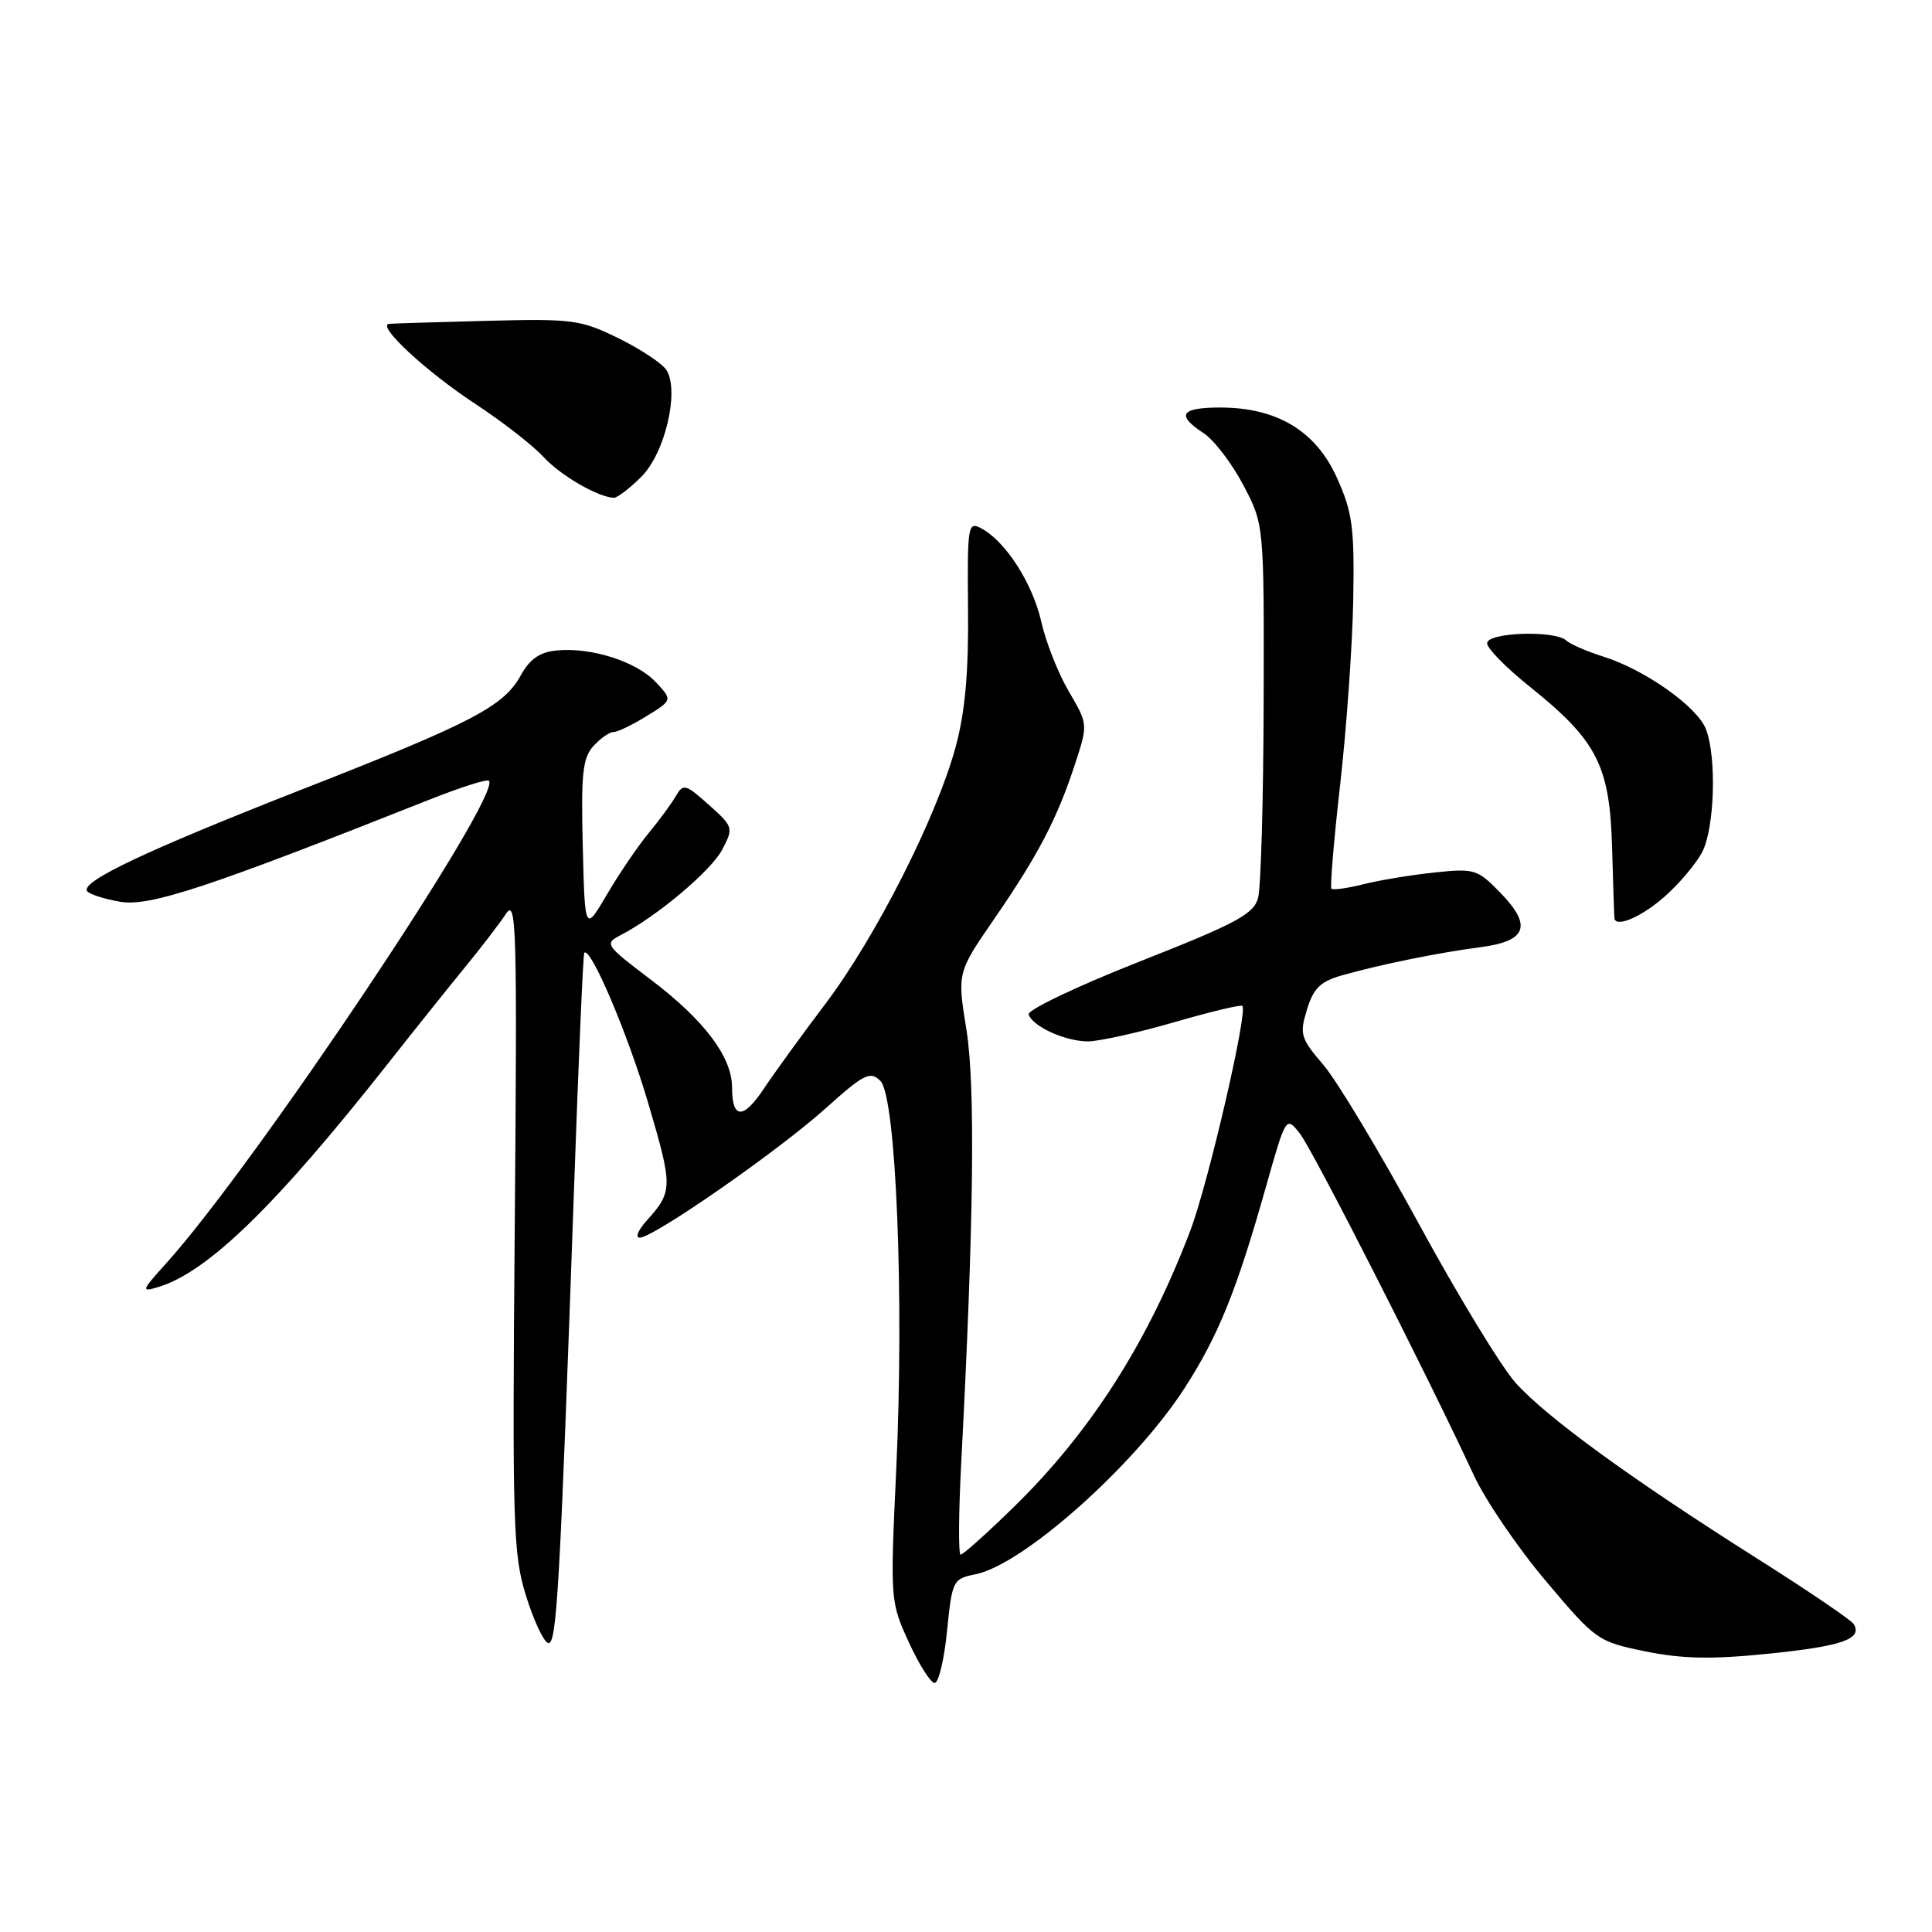 <?xml version="1.0" encoding="UTF-8" standalone="no"?>
<!DOCTYPE svg PUBLIC "-//W3C//DTD SVG 1.1//EN" "http://www.w3.org/Graphics/SVG/1.1/DTD/svg11.dtd" >
<svg xmlns="http://www.w3.org/2000/svg" xmlns:xlink="http://www.w3.org/1999/xlink" version="1.1" viewBox="0 0 256 256">
 <g >
 <path fill="currentColor"
d=" M 125.49 216.11 C 126.16 209.41 126.27 209.20 129.26 208.60 C 135.56 207.34 150.33 194.20 156.94 183.97 C 161.43 177.02 163.86 171.02 167.73 157.31 C 170.40 147.88 170.40 147.88 172.23 150.19 C 173.94 152.35 189.08 182.09 195.30 195.50 C 196.83 198.80 201.12 205.10 204.84 209.50 C 211.47 217.36 211.70 217.52 218.04 218.82 C 222.98 219.82 226.82 219.89 234.39 219.12 C 244.08 218.13 246.84 217.17 245.62 215.19 C 245.28 214.65 239.49 210.72 232.75 206.46 C 216.13 195.95 205.01 187.86 200.85 183.26 C 198.95 181.15 193.17 171.66 188.01 162.17 C 182.85 152.69 177.16 143.21 175.36 141.11 C 172.33 137.57 172.18 137.04 173.18 133.77 C 174.05 130.93 174.97 130.04 177.88 129.22 C 182.95 127.79 190.66 126.22 196.16 125.51 C 202.30 124.71 203.06 122.69 198.85 118.34 C 195.77 115.17 195.39 115.05 190.07 115.61 C 187.00 115.94 182.77 116.63 180.65 117.17 C 178.53 117.70 176.63 117.96 176.42 117.76 C 176.22 117.55 176.74 111.34 177.58 103.94 C 178.42 96.55 179.20 85.55 179.31 79.50 C 179.48 69.84 179.21 67.87 177.14 63.29 C 174.34 57.09 169.20 54.00 161.68 54.00 C 156.44 54.00 155.80 54.99 159.49 57.40 C 160.86 58.30 163.23 61.39 164.74 64.27 C 167.50 69.50 167.50 69.50 167.44 93.00 C 167.41 105.93 167.08 117.62 166.70 119.00 C 166.11 121.13 163.79 122.37 150.98 127.42 C 142.71 130.68 136.11 133.83 136.30 134.42 C 136.83 136.02 141.12 137.97 144.14 137.99 C 145.59 137.99 150.71 136.86 155.52 135.47 C 160.33 134.07 164.43 133.09 164.62 133.29 C 165.37 134.04 160.10 156.79 157.73 163.04 C 152.10 177.87 144.48 189.80 134.27 199.75 C 130.75 203.19 127.61 206.00 127.29 206.00 C 126.98 206.00 127.02 200.49 127.37 193.75 C 129.03 162.21 129.25 143.86 128.06 136.45 C 126.83 128.88 126.83 128.88 131.79 121.69 C 137.57 113.28 140.08 108.48 142.45 101.23 C 144.17 95.97 144.17 95.97 141.62 91.61 C 140.21 89.22 138.58 85.07 137.98 82.40 C 136.84 77.33 133.26 71.74 130.04 70.02 C 128.25 69.06 128.17 69.56 128.27 80.76 C 128.35 89.14 127.88 94.36 126.62 99.00 C 124.11 108.26 116.01 124.24 109.38 133.00 C 106.26 137.12 102.60 142.18 101.23 144.23 C 98.49 148.37 97.00 148.32 97.00 144.09 C 97.00 140.05 93.32 135.17 86.21 129.79 C 80.19 125.23 80.06 125.04 82.24 123.91 C 87.08 121.40 94.25 115.36 95.71 112.56 C 97.21 109.69 97.17 109.54 93.93 106.65 C 90.84 103.88 90.53 103.80 89.55 105.49 C 88.97 106.49 87.35 108.70 85.94 110.40 C 84.53 112.11 82.05 115.75 80.44 118.50 C 77.50 123.50 77.50 123.50 77.22 112.12 C 76.98 102.57 77.20 100.43 78.62 98.87 C 79.55 97.84 80.75 97.00 81.29 97.00 C 81.82 97.00 83.81 96.05 85.69 94.88 C 89.12 92.76 89.12 92.76 86.88 90.37 C 84.32 87.65 78.33 85.74 73.75 86.19 C 71.51 86.41 70.19 87.33 69.00 89.50 C 66.74 93.60 62.61 95.76 40.00 104.61 C 19.47 112.66 10.74 116.78 11.53 118.06 C 11.80 118.48 13.78 119.12 15.94 119.49 C 19.86 120.15 27.51 117.62 56.92 105.95 C 61.00 104.33 64.54 103.20 64.78 103.45 C 66.61 105.28 33.78 154.36 22.02 167.40 C 18.71 171.06 18.65 171.25 21.00 170.53 C 27.54 168.54 36.52 159.80 51.35 141.00 C 55.04 136.32 59.73 130.46 61.78 127.96 C 63.82 125.47 66.19 122.37 67.04 121.09 C 68.43 118.97 68.54 122.82 68.21 162.13 C 67.87 202.12 67.99 205.96 69.69 211.42 C 70.70 214.68 72.02 217.51 72.61 217.70 C 73.77 218.09 74.17 211.10 76.08 157.01 C 76.67 140.23 77.27 126.39 77.42 126.25 C 78.26 125.40 83.22 137.07 85.92 146.27 C 89.17 157.31 89.16 157.88 85.68 161.75 C 84.56 162.99 84.15 164.00 84.76 164.00 C 86.58 164.00 103.06 152.55 109.32 146.93 C 114.52 142.27 115.30 141.88 116.66 143.23 C 118.74 145.31 119.82 171.98 118.75 194.85 C 117.95 212.00 117.97 212.25 120.42 217.60 C 121.78 220.57 123.32 223.00 123.84 223.00 C 124.37 223.00 125.11 219.90 125.49 216.11 Z  M 220.52 118.85 C 222.49 117.12 224.75 114.44 225.55 112.90 C 227.19 109.74 227.48 100.39 226.06 96.65 C 224.93 93.67 218.02 88.77 212.50 87.02 C 210.30 86.33 208.07 85.36 207.55 84.88 C 206.03 83.47 196.99 83.79 197.05 85.25 C 197.07 85.94 199.61 88.51 202.68 90.97 C 211.62 98.13 213.31 101.43 213.61 112.32 C 213.75 117.37 213.89 121.61 213.93 121.75 C 214.25 122.90 217.57 121.44 220.52 118.85 Z  M 84.99 63.16 C 88.10 60.06 90.03 51.92 88.34 49.08 C 87.82 48.21 84.97 46.31 82.01 44.85 C 76.95 42.36 75.92 42.22 64.57 42.51 C 57.93 42.68 52.08 42.86 51.56 42.91 C 49.82 43.08 56.46 49.24 63.00 53.53 C 66.58 55.88 70.62 59.03 72.00 60.53 C 74.25 62.99 79.19 65.86 81.33 65.96 C 81.78 65.98 83.43 64.72 84.99 63.16 Z "/>
</g>
</svg>